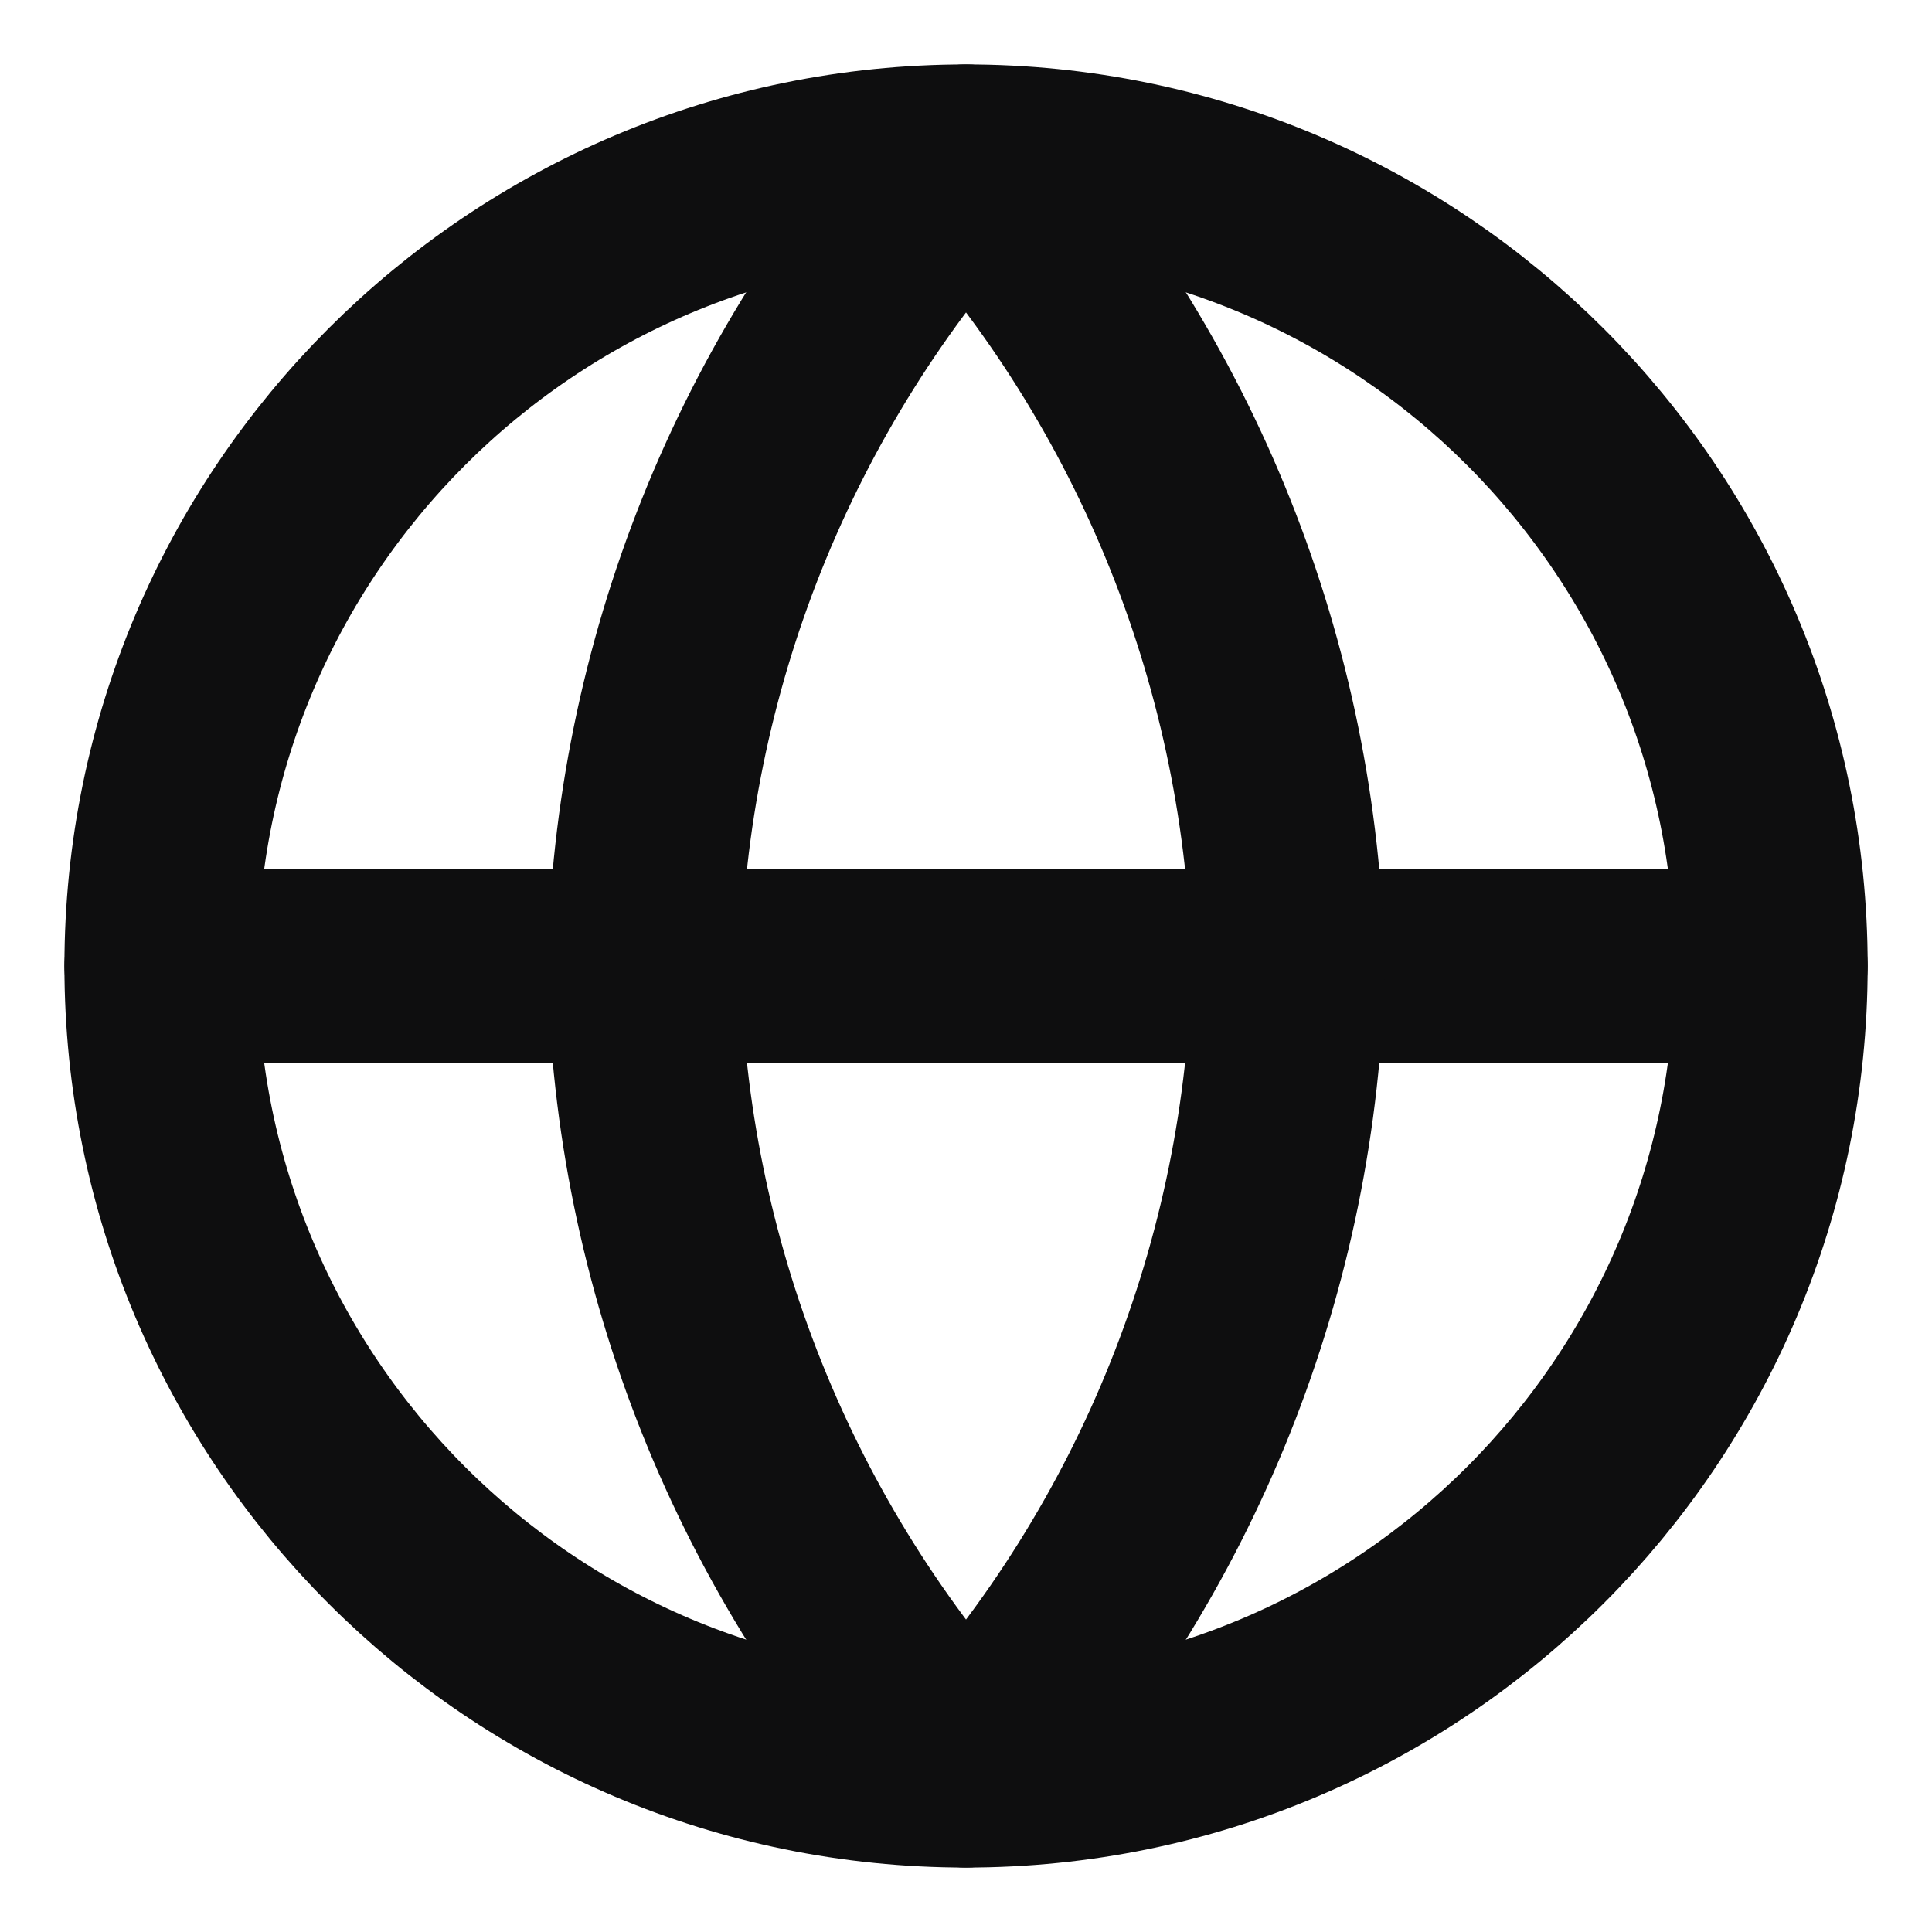 <svg width="20" height="20" viewBox="0 0 20 20" fill="none" xmlns="http://www.w3.org/2000/svg">
<g clip-path="url(#clip0_535_935)">
<path d="M10 18.333C14.603 18.333 18.334 14.602 18.334 10C18.334 5.398 14.603 1.667 10 1.667C5.398 1.667 1.667 5.398 1.667 10C1.667 14.602 5.398 18.333 10 18.333Z" stroke="#0E0E0F" stroke-width="2" stroke-linecap="round" stroke-linejoin="round"/>
<path d="M1.667 10H18.334" stroke="#0E0E0F" stroke-width="2" stroke-linecap="round" stroke-linejoin="round"/>
<path d="M10 1.667C12.085 3.949 13.269 6.91 13.334 10C13.269 13.09 12.085 16.051 10 18.333C7.916 16.051 6.731 13.09 6.667 10C6.731 6.91 7.916 3.949 10 1.667Z" stroke="#0E0E0F" stroke-width="2" stroke-linecap="round" stroke-linejoin="round"/>
</g>
<defs>
<clipPath id="clip0_535_935">
<rect width="20" height="20" fill="white"/>
</clipPath>
</defs>
</svg>
